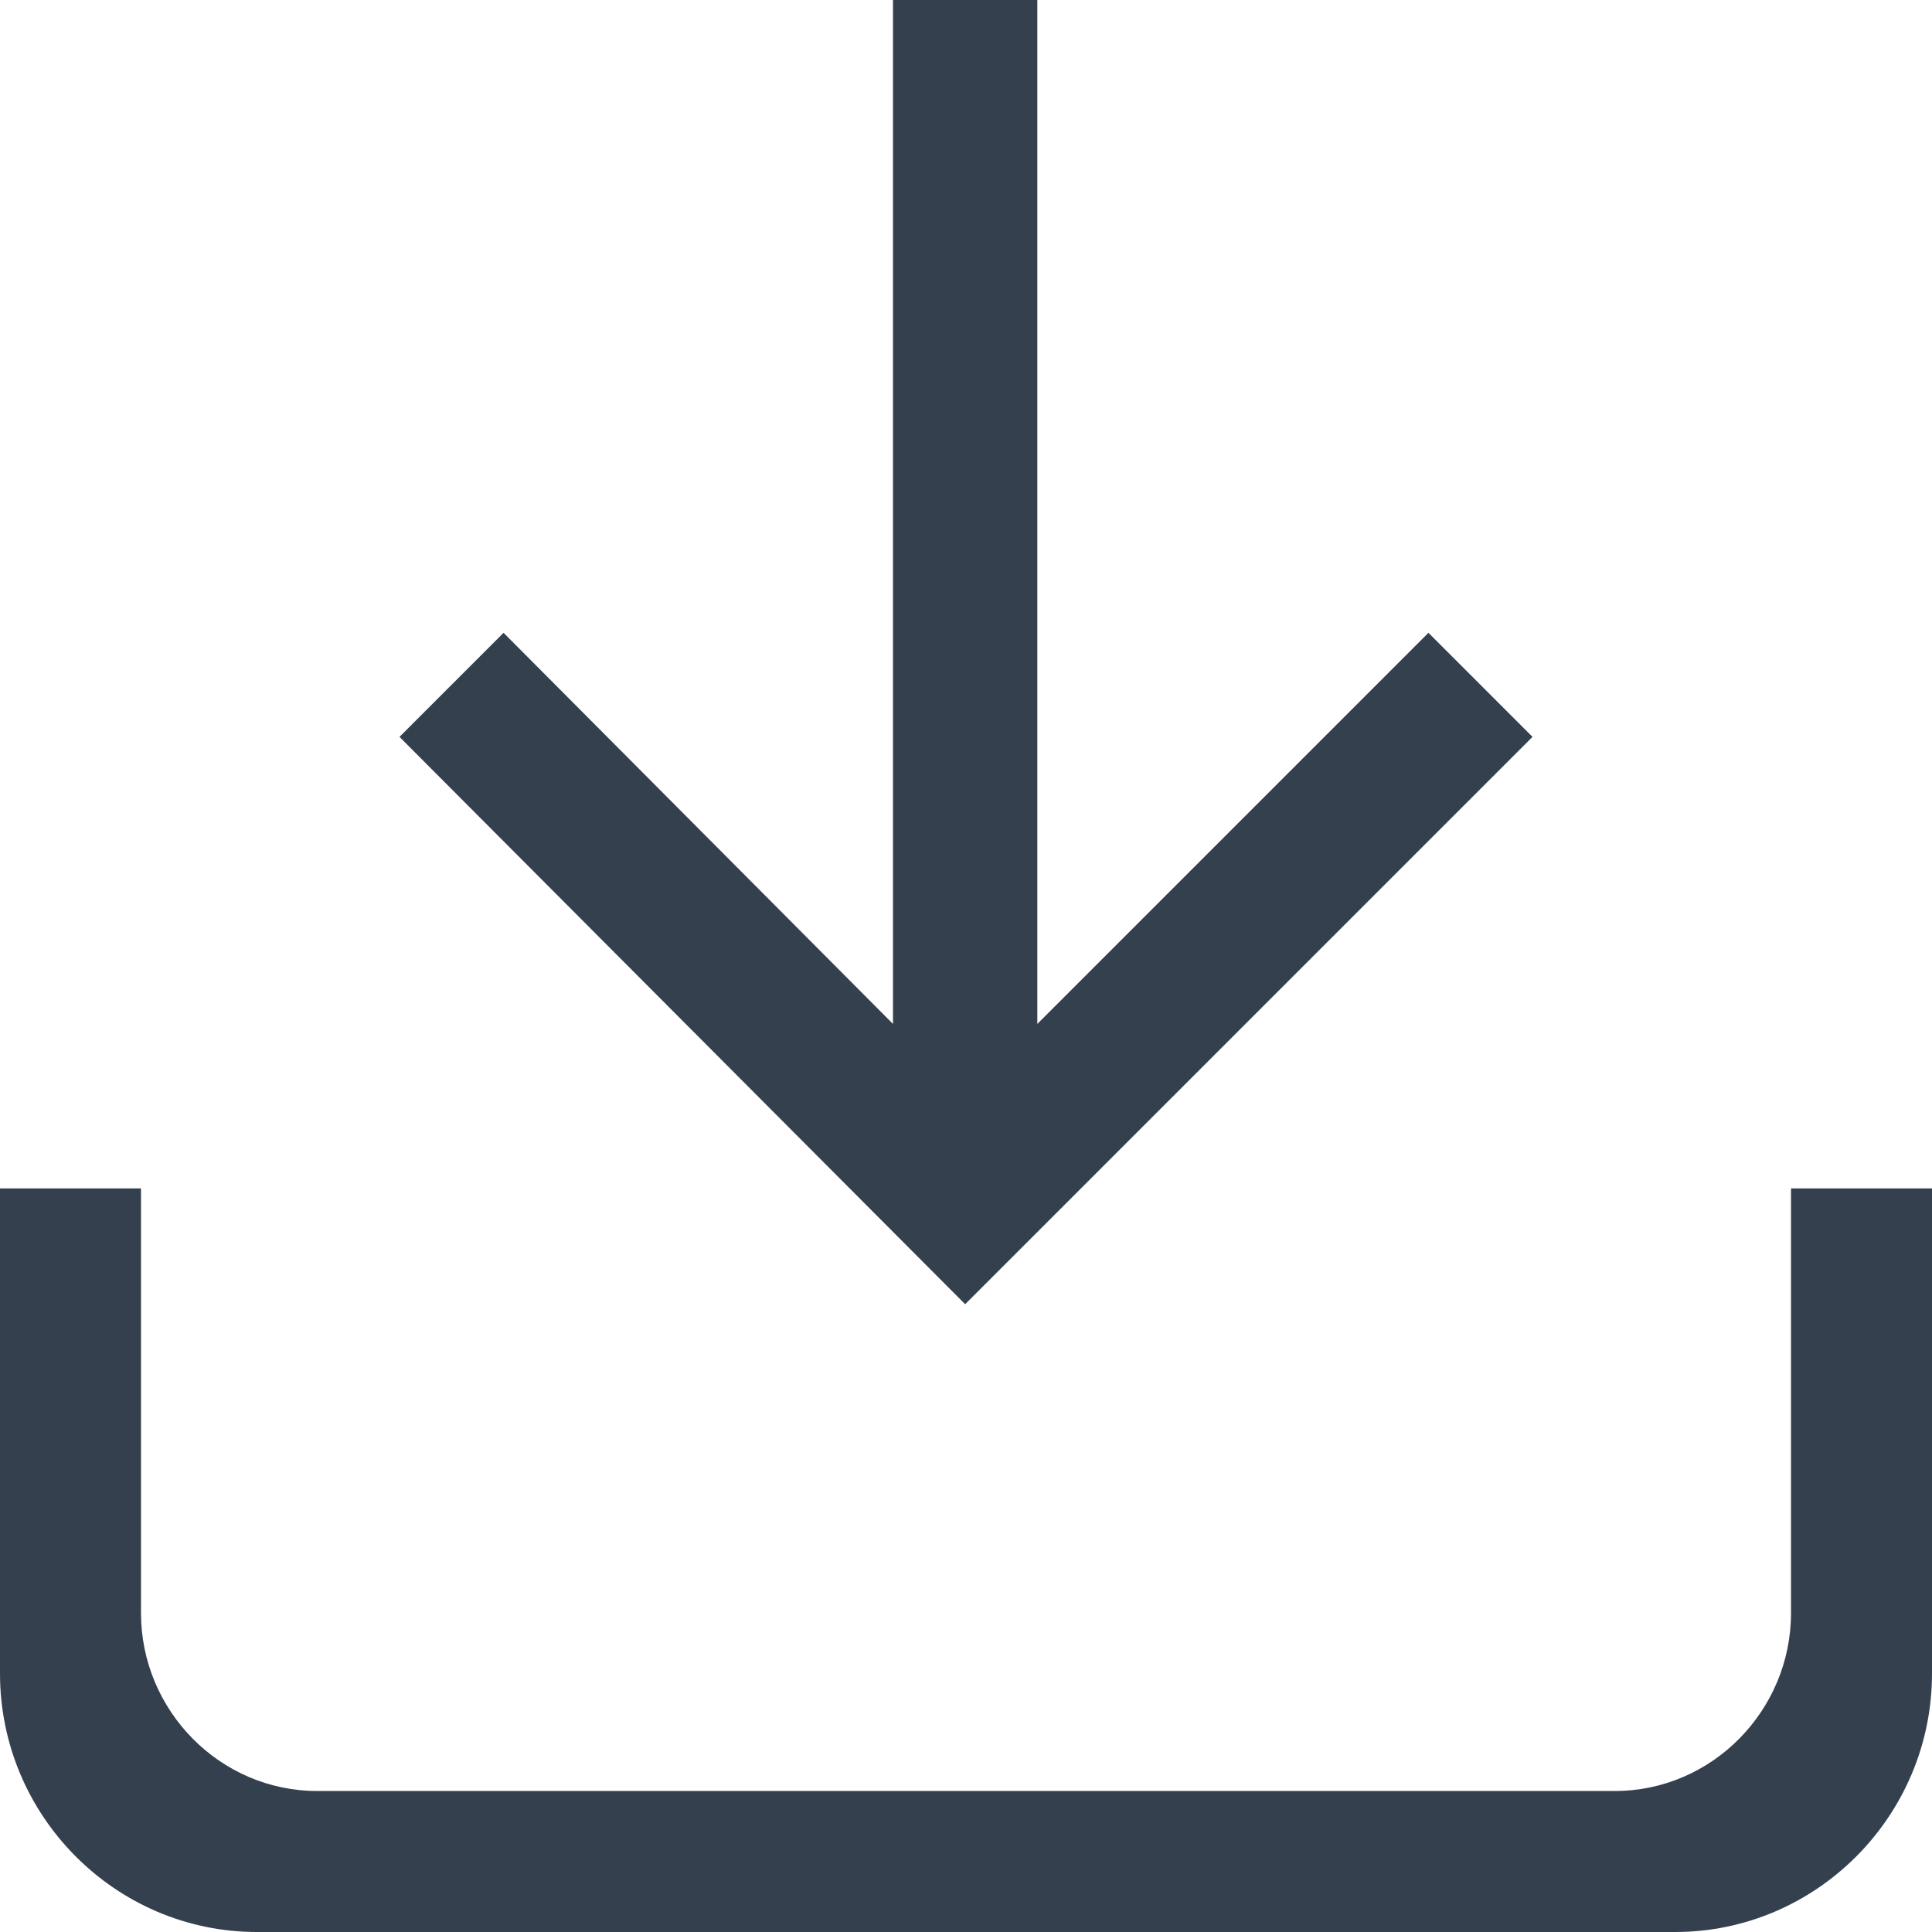 <?xml version="1.0" encoding="UTF-8"?>
<!DOCTYPE svg PUBLIC "-//W3C//DTD SVG 1.1//EN" "http://www.w3.org/Graphics/SVG/1.1/DTD/svg11.dtd">
<!-- Creator: CorelDRAW 2020 (64-Bit) -->
<svg xmlns="http://www.w3.org/2000/svg" xml:space="preserve" width="13px" height="13px" version="1.1" style="shape-rendering:geometricPrecision; text-rendering:geometricPrecision; image-rendering:optimizeQuality; fill-rule:evenodd; clip-rule:evenodd"
viewBox="0 0 11.51 11.51"
 xmlns:xlink="http://www.w3.org/1999/xlink"
 xmlns:xodm="http://www.corel.com/coreldraw/odm/2003">
 <defs>
  <style type="text/css">
   <![CDATA[
    .fil0 {fill:#35404F}
   ]]>
  </style>
 </defs>
 <g id="Layer_x0020_1">
  <g id="_1964213769888">
   <polygon class="fil0" points="8.51,3.77 9.13,4.39 5.75,7.77 2.38,4.39 3,3.77 5.32,6.1 5.32,0 6.18,0 6.18,6.1 "/>
   <path class="fil0" d="M0 7.08l0.84 0 0 2.53c0,0.58 0.47,1.06 1.05,1.06l7.73 0c0.58,0 1.05,-0.48 1.05,-1.06l0 -2.53 0.84 0 0 2.89c0,0.85 -0.69,1.54 -1.53,1.54l-8.45 0c-0.84,0 -1.53,-0.69 -1.53,-1.54l0 -2.89z"/>
  </g>
 </g>
</svg>
